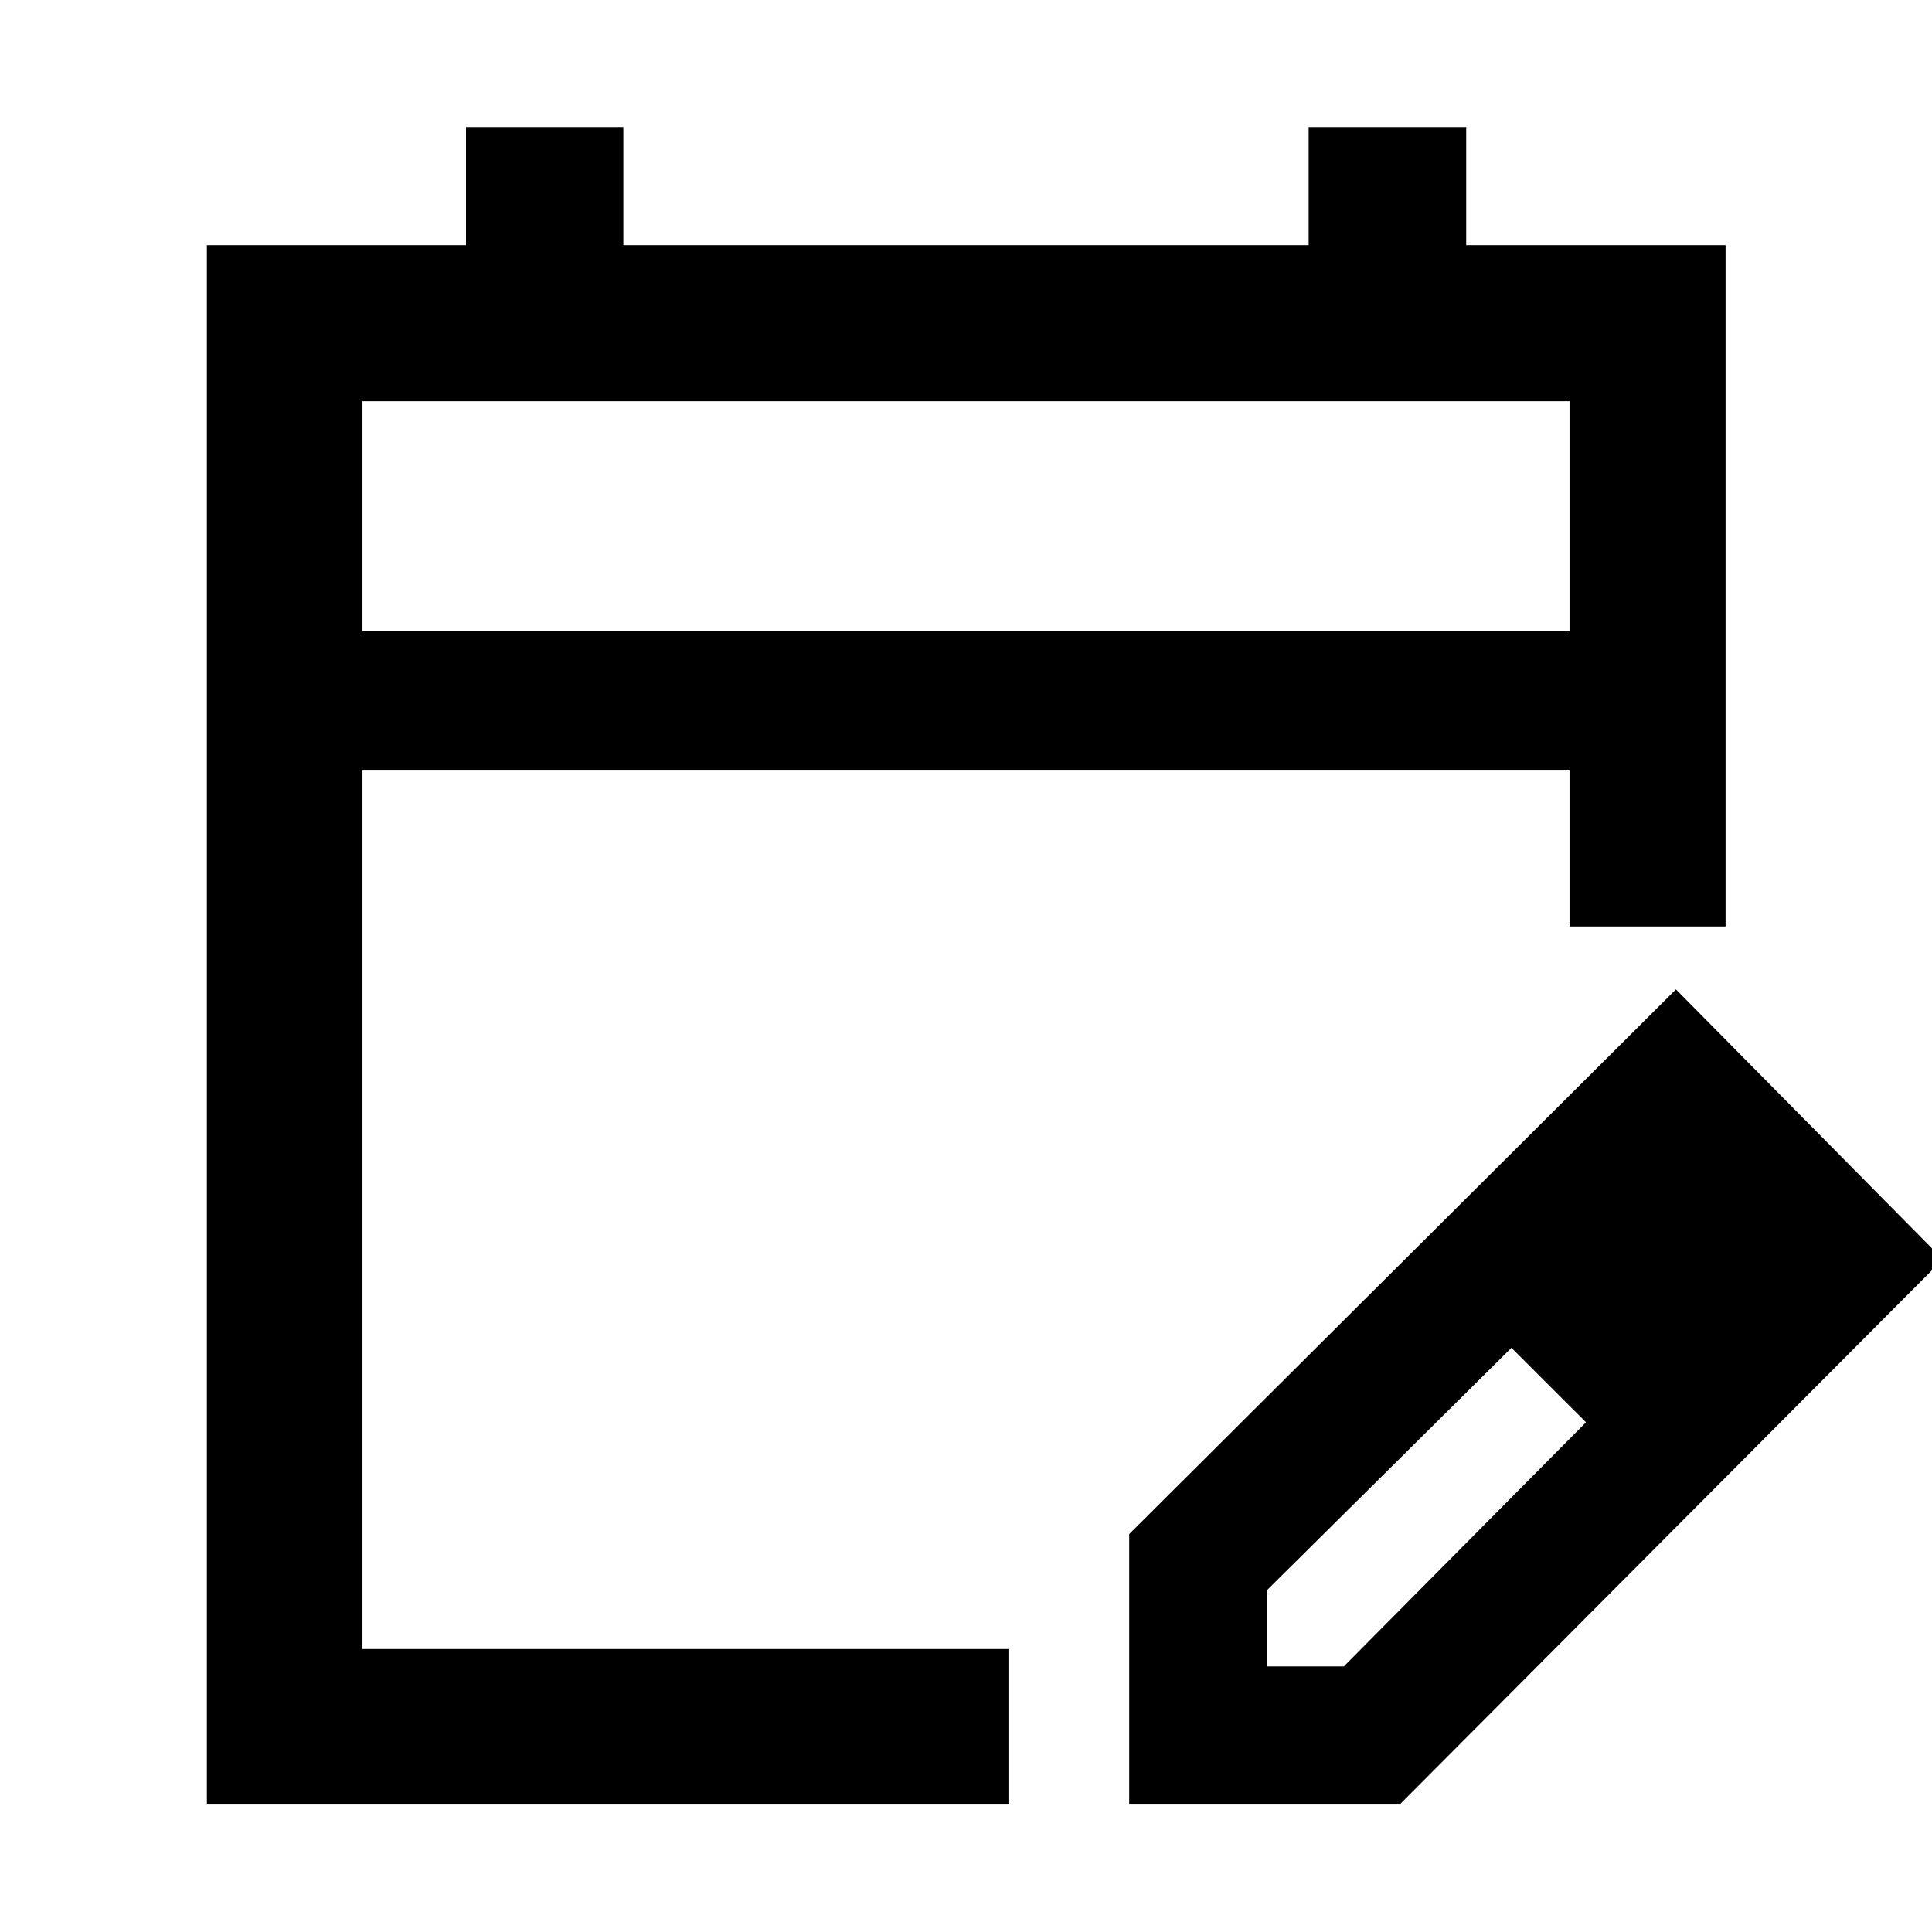 <svg xmlns="http://www.w3.org/2000/svg" height="48" viewBox="0 -960 960 960" width="48"><path d="M102.8-63.33V-838.2h128.75v-58.71h78.19v58.71h340.52v-58.71h78.29v58.71h128.88v338.53h-77.54v-77.46H180.11v436.5h320.98v77.3H102.8Zm77.31-582.97h599.78v-114.35H180.11v114.35Zm0 0v-114.35 114.35ZM561.09-63.33v-134.39l271.67-270.67 132.63 134.15L695.48-63.33H561.09ZM869.76-335l-37-37 37 37Zm-240 203h38l120.28-121.23-18-19.03-19-18.02-121.28 120.22V-132Zm140.28-140.28-19-18 37 37-18-19Z"/></svg>